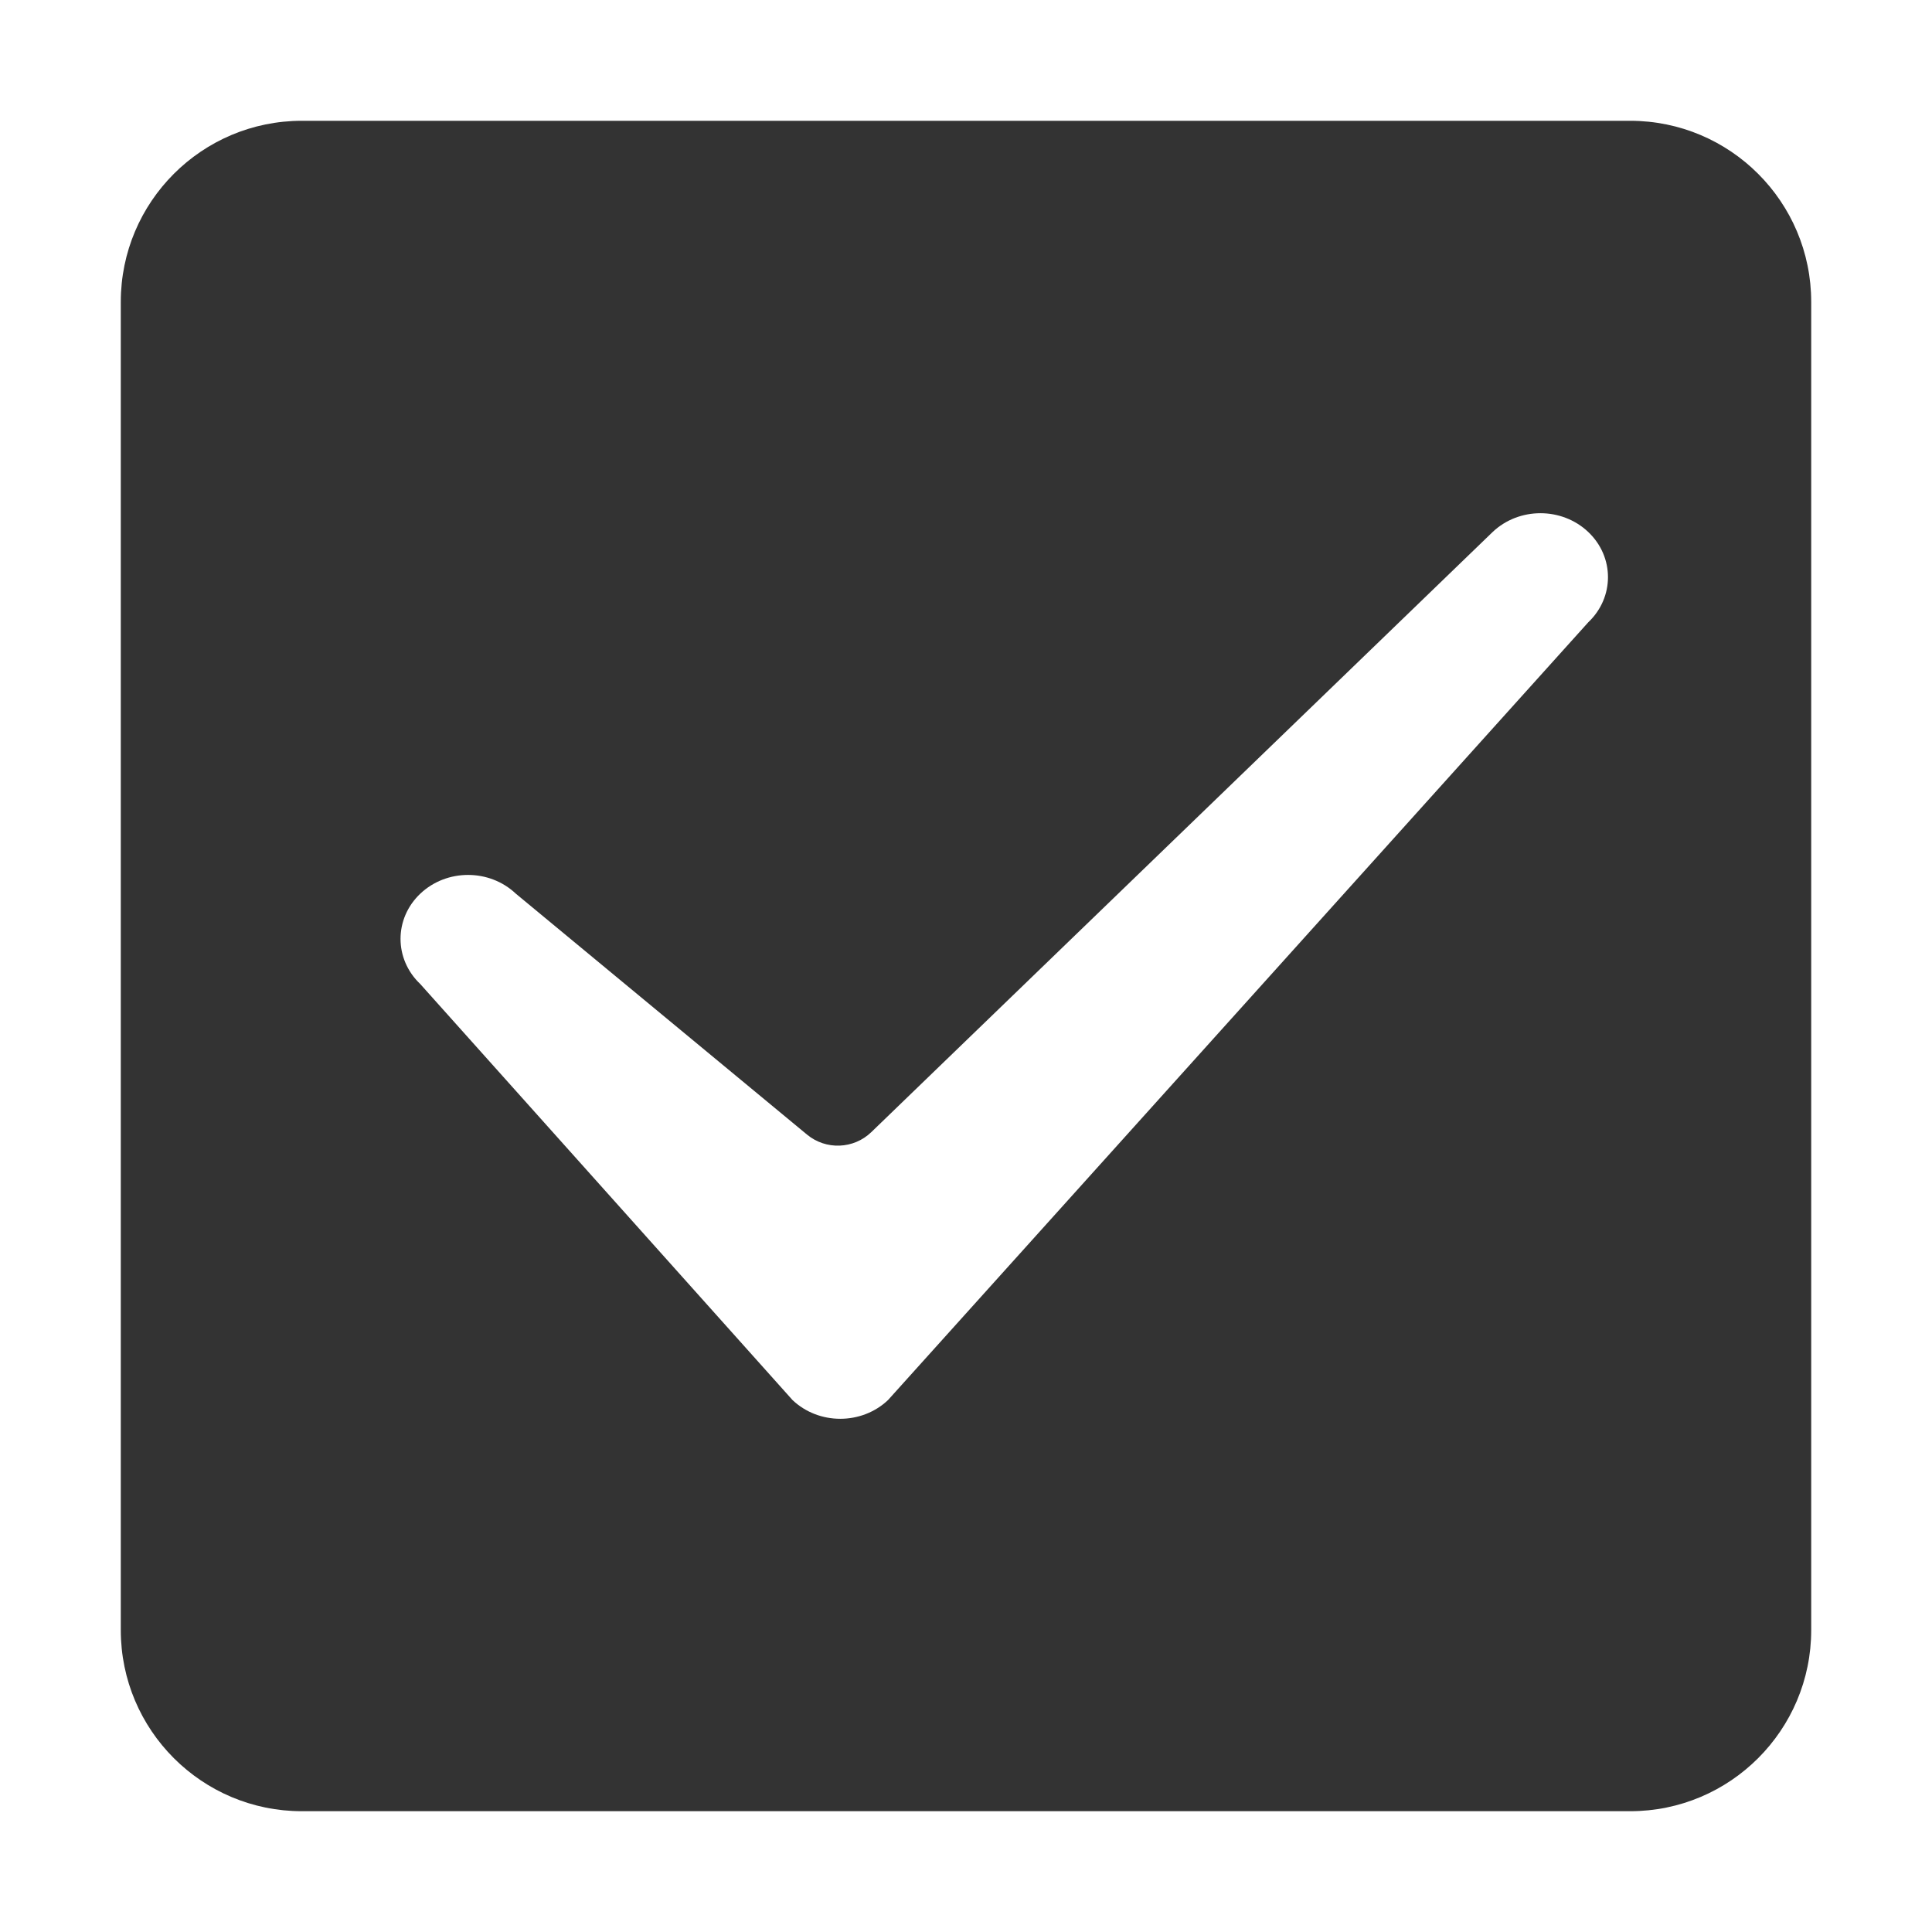 <?xml version="1.0" standalone="no"?><!DOCTYPE svg PUBLIC "-//W3C//DTD SVG 1.1//EN" "http://www.w3.org/Graphics/SVG/1.1/DTD/svg11.dtd"><svg class="icon" width="200px" height="200.00px" viewBox="0 0 1024 1024" version="1.1" xmlns="http://www.w3.org/2000/svg"><path fill="#333333" d="M461.826 600.038c-9.376 9.056-24.06 9.62-34.103 1.311L273.39 473.656c-13.977-13.235-36.638-13.235-50.616 0-13.977 13.235-13.977 34.694 0 47.93l197.279 220.476c13.977 13.235 36.638 13.235 50.616 0l371.109-412.194c13.977-13.235 13.977-34.694 0-47.93-13.977-13.235-36.638-13.235-50.616 0L461.826 600.038zM160.016 64.021h703.966c53.016 0 95.995 42.979 95.995 95.995v703.966c0 53.016-42.979 95.995-95.995 95.995H160.016c-53.016 0-95.995-42.979-95.995-95.995V160.016c0-53.016 42.979-95.995 95.995-95.995z" /></svg>